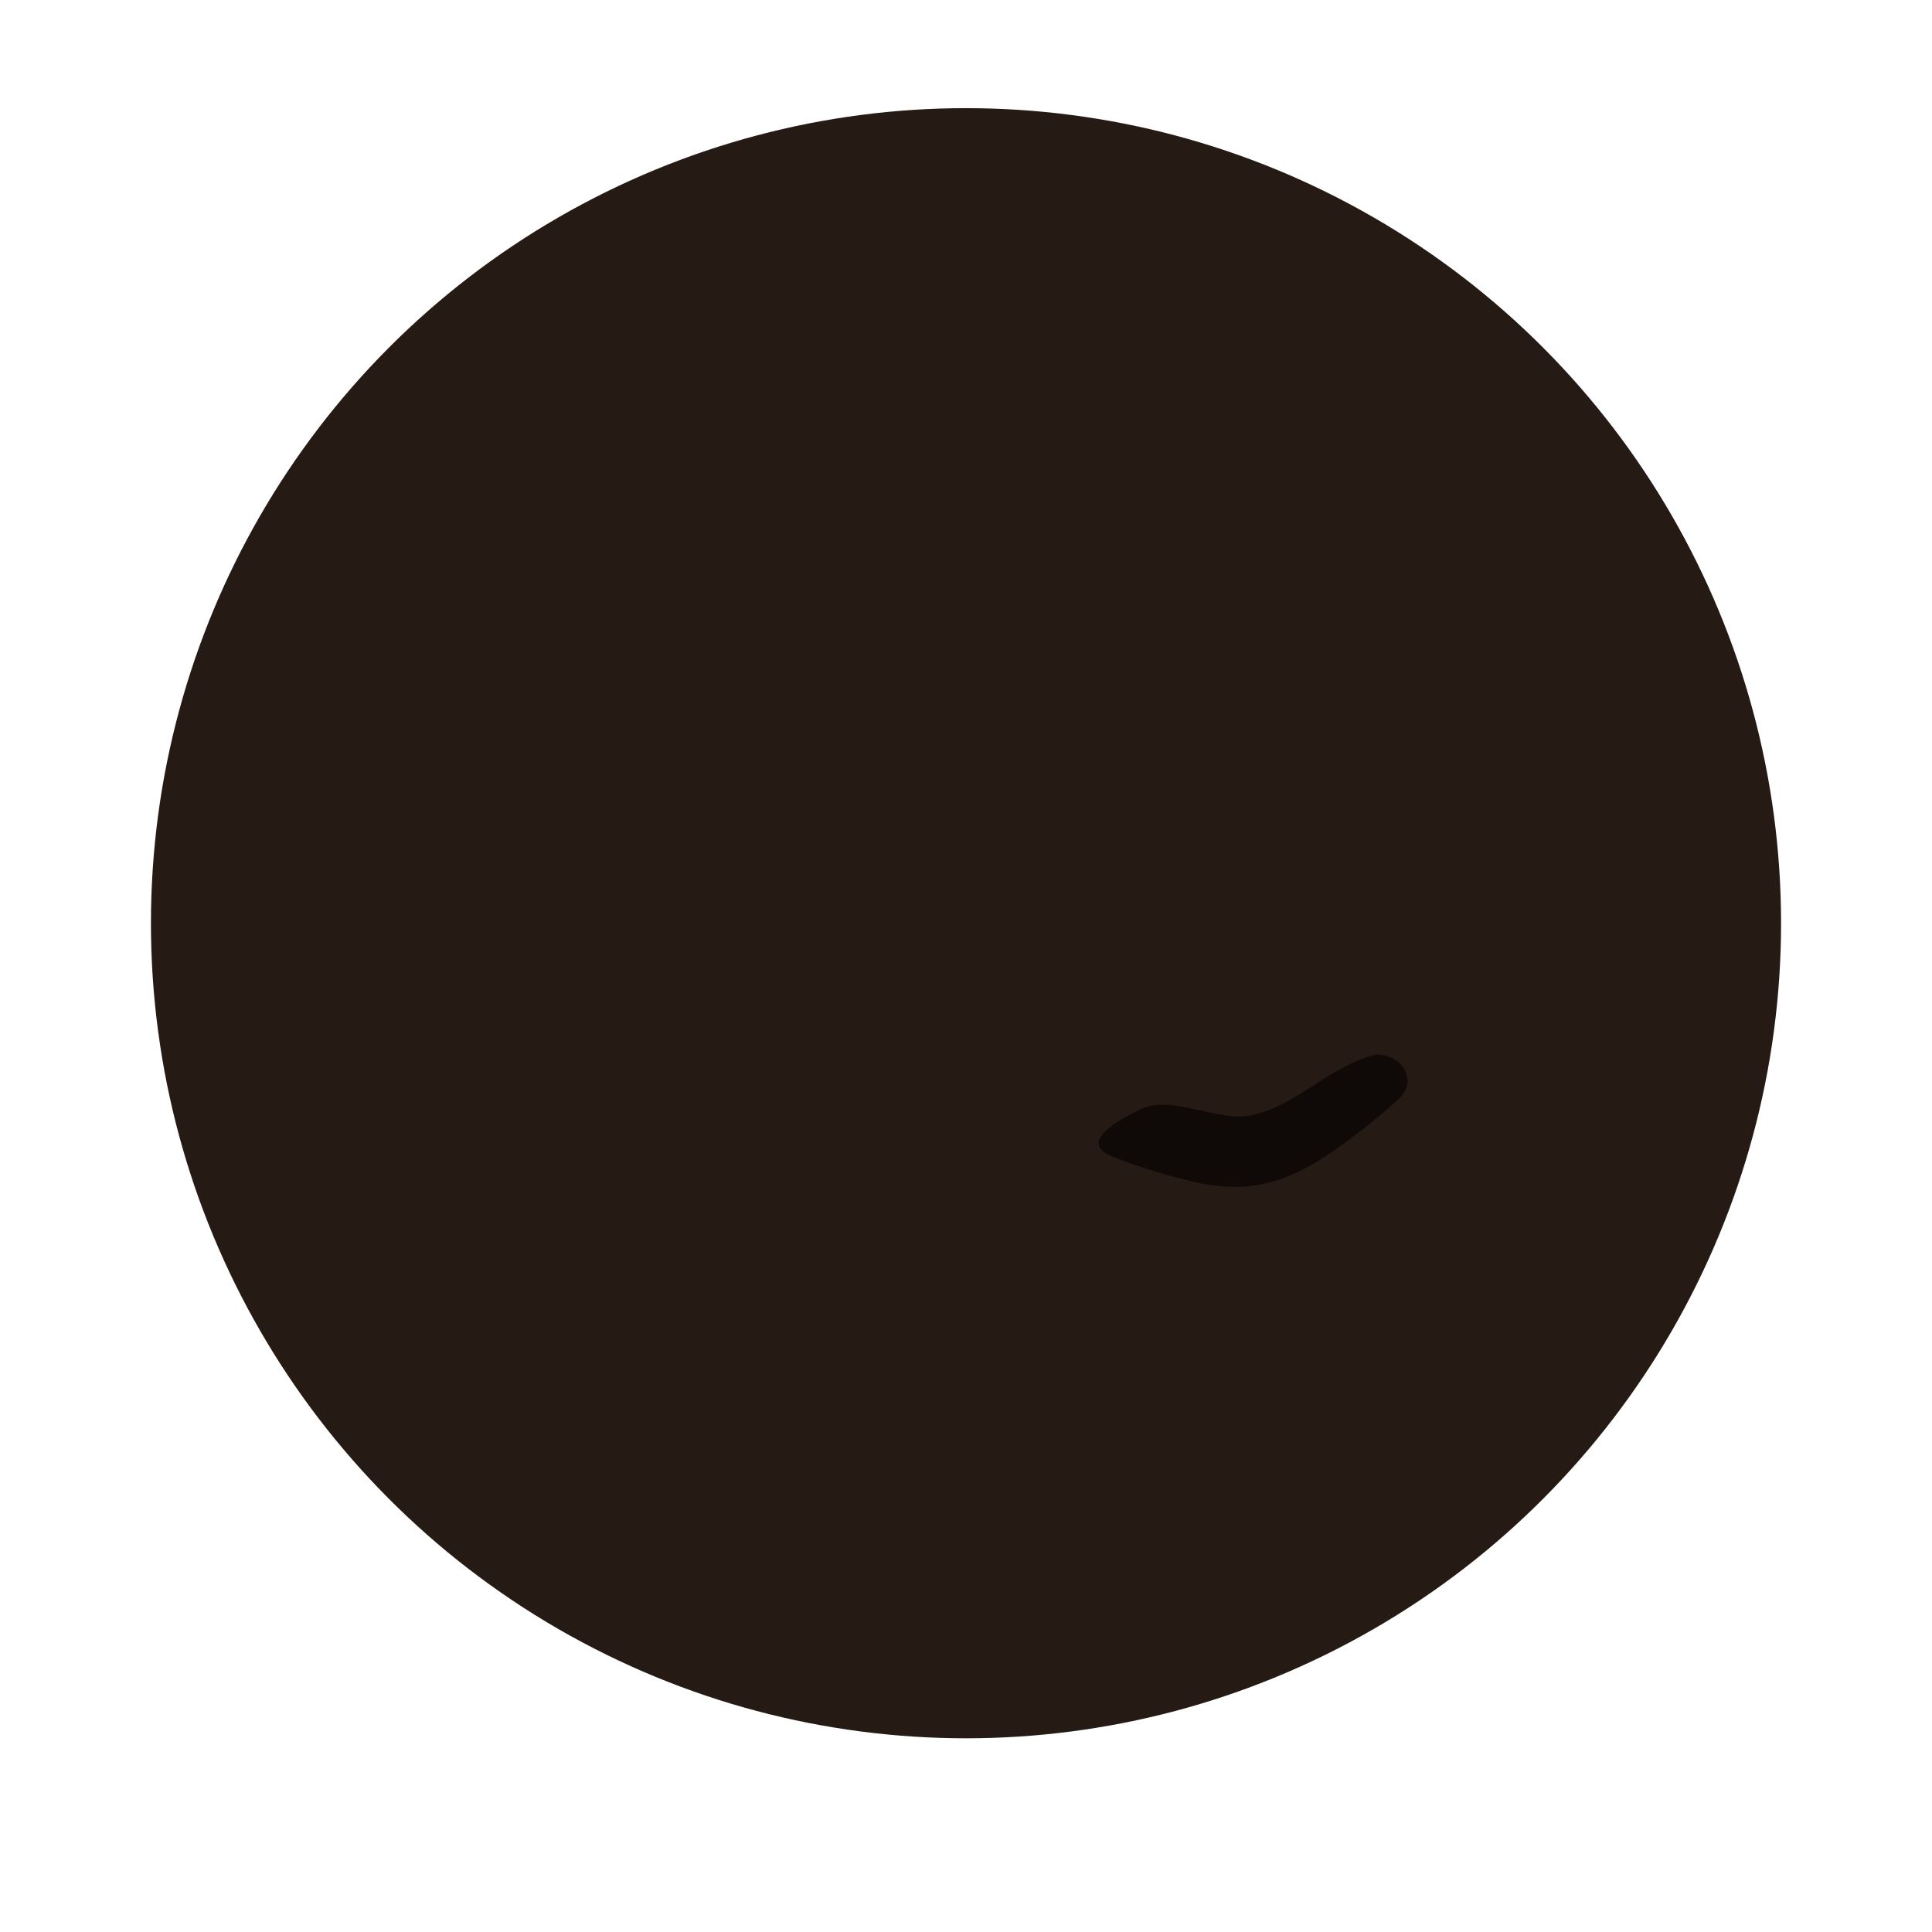 <svg width="64" height="64" version="1" xmlns="http://www.w3.org/2000/svg">
 <circle cx="32" cy="30.583" r="27" fill="#261a15" style="paint-order:stroke fill markers"/>
 <g transform="matrix(.731 0 0 .731 8.615 8.615)">
  <rect transform="matrix(0,-1,-1,0,0,0)" x="-54" y="-54" width="14" height="14" rx="7" ry="7" fill="#261a15"/>
  <path d="m8 38 8.43-12.768 6.842 11.851z" fill="#261a15"/>
  <path d="m6 27 14-7v14z" fill="#261a15"/>
  <path d="m8 17.849 14.988-3.067-3.541 13.218z" fill="#261a15"/>
  <path d="M 14,9.232 29.272,10.149 22.43,22 Z" fill="#261a15"/>
  <rect transform="matrix(0,-1,-1,0,0,0)" x="-48" y="-58" width="40" height="40" rx="20" ry="20" fill="#261a15"/>
  <rect transform="matrix(0,-1,-1,0,0,0)" x="-56" y="-36" width="14" height="14" rx="7" ry="7" fill="#261a15"/>
  <g transform="matrix(1.333 0 0 1.273 8.667 -2.364)" fill="#261a15">
   <ellipse cx="26" cy="22" rx="4" ry="5"/>
   <ellipse cx="30" cy="21" rx="4" ry="5"/>
  </g>
  <ellipse cx="45.5" cy="26" rx="1.5" ry="2" fill="#261a15"/>
  <path d="m50.598 36c-2.185 0.525-3.529 2.285-5.685 2.763-1.551 0.302-3.593-0.979-5.047-0.264-0.813 0.401-2.923 1.458-1.221 2.14 0 0 1.004 0.405 2.268 0.767 1.264 0.362 2.73 0.774 4.279 0.512 1.751-0.296 3.161-1.31 4.356-2.202 1.195-0.892 2.08-1.73 2.08-1.73 0.824-0.758 0.192-1.976-1.03-1.986z" fill-rule="evenodd" opacity=".6"/>
  <ellipse cx="51.5" cy="24" rx="1.5" ry="2" fill="#261a15"/>
 </g>
</svg>
